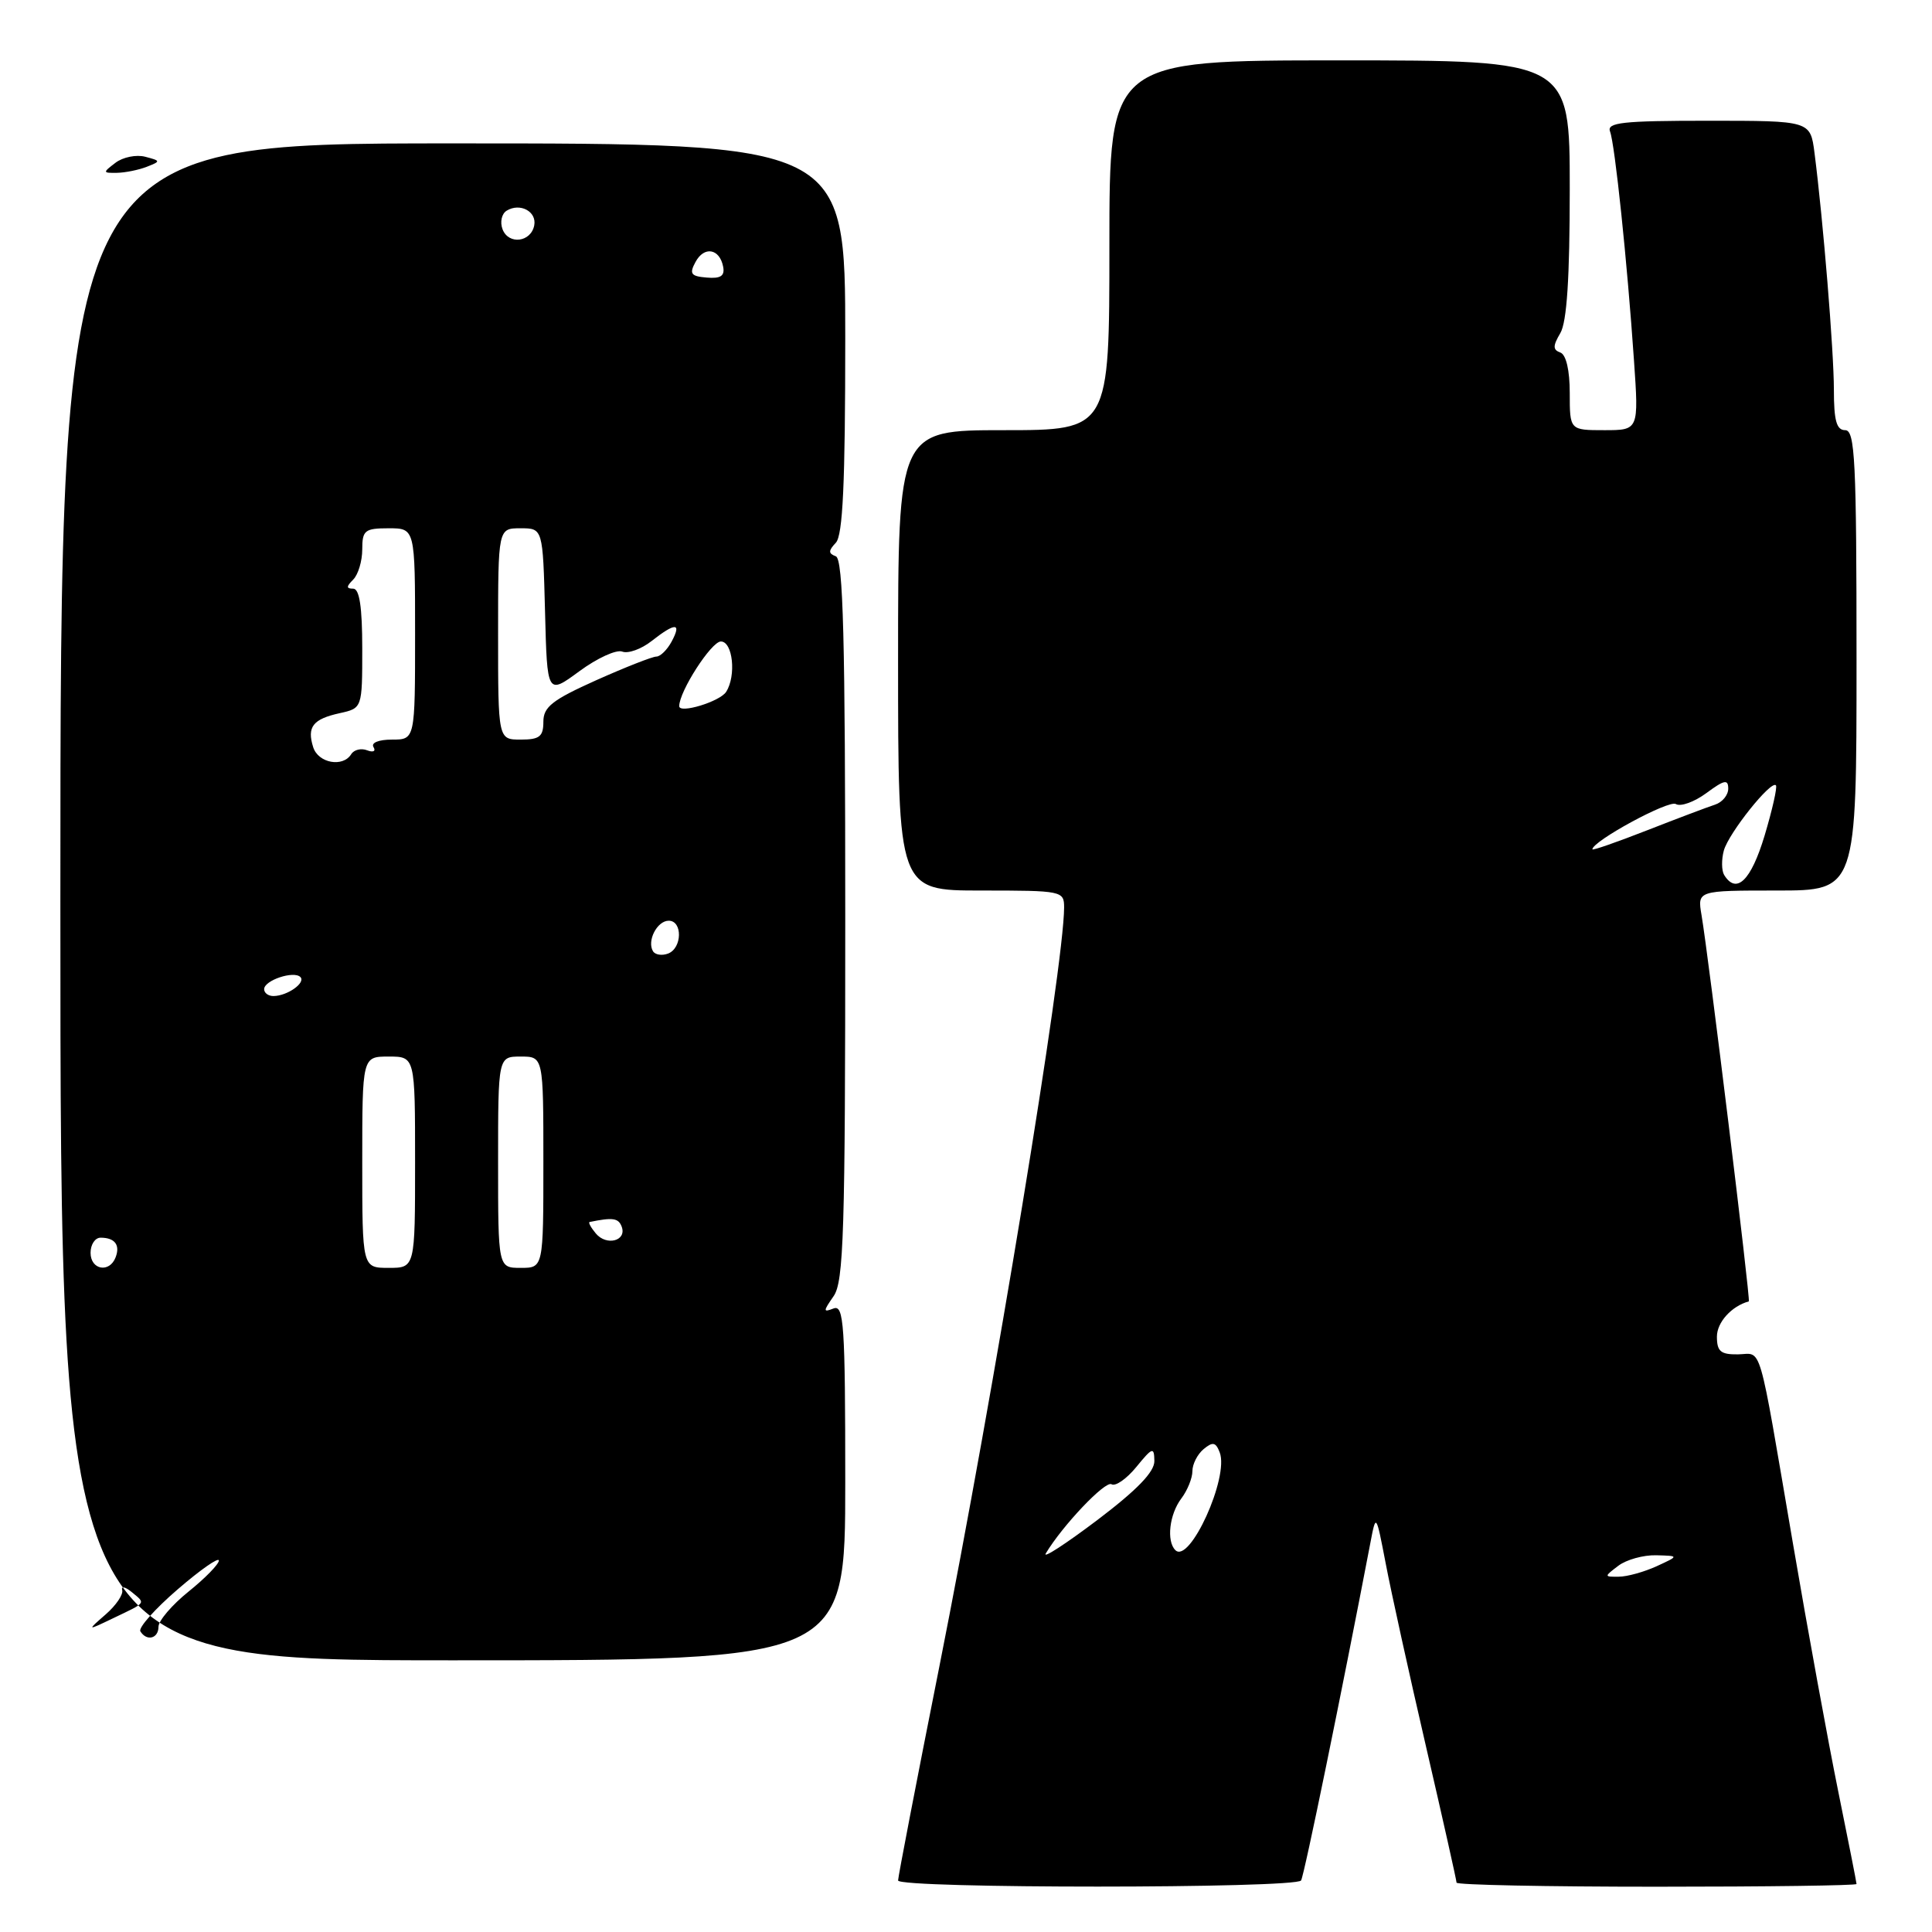 <?xml version="1.0" encoding="UTF-8" standalone="no"?>
<!DOCTYPE svg PUBLIC "-//W3C//DTD SVG 1.1//EN" "http://www.w3.org/Graphics/SVG/1.1/DTD/svg11.dtd" >
<svg xmlns="http://www.w3.org/2000/svg" xmlns:xlink="http://www.w3.org/1999/xlink" version="1.1" viewBox="0 0 256 256">
 <g >
 <path fill="currentColor"
d=" M 172.40 249.17 C 172.82 248.49 177.81 224.14 181.57 204.50 C 182.33 200.50 182.33 200.50 183.62 207.20 C 184.32 210.89 186.72 221.78 188.95 231.41 C 191.18 241.04 193.00 249.17 193.00 249.46 C 193.00 249.76 204.93 250.00 219.50 250.00 C 234.07 250.00 246.00 249.84 246.00 249.64 C 246.00 249.44 244.91 243.93 243.58 237.39 C 242.25 230.85 239.54 216.05 237.57 204.50 C 232.87 177.03 233.56 179.41 230.28 179.46 C 228.00 179.49 227.50 179.07 227.50 177.11 C 227.50 175.21 229.45 173.06 231.73 172.44 C 231.98 172.37 226.38 126.63 225.46 121.25 C 224.91 118.00 224.91 118.00 235.45 118.00 C 246.00 118.00 246.00 118.00 246.00 87.50 C 246.00 61.06 245.80 57.00 244.50 57.00 C 243.35 57.00 243.00 55.74 243.00 51.67 C 243.00 46.56 241.57 29.11 240.43 20.25 C 239.88 16.00 239.88 16.00 226.33 16.00 C 214.99 16.00 212.88 16.23 213.34 17.43 C 213.98 19.11 215.61 34.62 216.51 47.75 C 217.15 57.00 217.15 57.00 212.58 57.00 C 208.00 57.00 208.00 57.00 208.00 52.08 C 208.00 49.06 207.52 46.99 206.75 46.71 C 205.75 46.35 205.75 45.84 206.75 44.14 C 207.62 42.67 208.00 36.83 208.00 25.01 C 208.00 8.00 208.00 8.00 177.50 8.00 C 147.00 8.00 147.00 8.00 147.00 32.50 C 147.00 57.00 147.00 57.00 133.00 57.00 C 119.00 57.00 119.00 57.00 119.00 87.50 C 119.00 118.00 119.00 118.00 130.00 118.00 C 140.74 118.00 141.00 118.05 141.00 120.25 C 140.98 128.04 131.75 184.19 124.45 220.92 C 121.45 236.00 119.00 248.71 119.00 249.17 C 119.00 250.26 171.73 250.25 172.40 249.17 Z  M 112.00 196.39 C 112.00 175.50 111.82 172.85 110.45 173.38 C 109.06 173.92 109.06 173.76 110.45 171.76 C 111.80 169.85 112.00 163.29 112.00 121.86 C 112.00 84.62 111.73 74.07 110.75 73.71 C 109.75 73.34 109.75 72.98 110.75 71.92 C 111.68 70.94 112.00 64.07 112.00 44.80 C 112.00 19.00 112.00 19.00 60.00 19.00 C 8.00 19.00 8.00 19.00 8.00 119.50 C 8.00 220.00 8.00 220.00 60.00 220.00 C 112.00 220.00 112.00 220.00 112.00 196.39 Z  M 214.44 207.47 C 215.51 206.66 217.76 206.04 219.44 206.08 C 222.50 206.16 222.50 206.16 219.50 207.54 C 217.85 208.29 215.60 208.92 214.50 208.92 C 212.53 208.94 212.53 208.92 214.44 207.47 Z  M 138.57 205.84 C 140.81 202.11 146.46 196.17 147.28 196.67 C 147.80 196.99 149.28 195.96 150.57 194.38 C 152.71 191.76 152.93 191.69 152.96 193.58 C 152.99 195.03 150.66 197.43 145.38 201.43 C 141.19 204.59 138.13 206.58 138.57 205.84 Z  M 155.74 205.40 C 154.54 204.21 154.95 200.65 156.53 198.56 C 157.34 197.49 158.00 195.86 158.00 194.93 C 158.00 194.00 158.67 192.69 159.49 192.01 C 160.70 191.01 161.10 191.09 161.62 192.46 C 162.88 195.74 157.63 207.29 155.74 205.40 Z  M 228.46 115.94 C 228.11 115.36 228.09 113.90 228.42 112.69 C 229.07 110.37 234.70 103.32 235.32 104.06 C 235.52 104.30 234.84 107.31 233.81 110.75 C 232.02 116.68 230.09 118.57 228.46 115.94 Z  M 211.00 112.54 C 211.00 111.46 221.13 105.96 222.06 106.54 C 222.68 106.92 224.50 106.27 226.10 105.09 C 228.48 103.33 229.00 103.22 229.00 104.50 C 229.00 105.36 228.21 106.31 227.25 106.62 C 226.29 106.93 222.24 108.46 218.25 110.02 C 214.26 111.58 211.00 112.72 211.00 112.54 Z  M 18.60 216.16 C 18.31 215.69 20.53 213.19 23.54 210.60 C 26.54 208.01 29.00 206.29 29.00 206.78 C 29.00 207.26 27.20 209.11 25.00 210.88 C 22.80 212.65 21.00 214.75 21.00 215.55 C 21.00 217.12 19.44 217.52 18.60 216.16 Z  M 14.00 213.92 C 15.38 212.72 16.36 211.27 16.19 210.70 C 16.03 210.13 16.60 210.25 17.47 210.97 C 19.31 212.50 19.47 212.28 15.00 214.42 C 11.50 216.10 11.50 216.10 14.00 213.92 Z  M 12.00 166.00 C 12.00 164.90 12.60 164.00 13.33 164.00 C 15.21 164.00 15.95 164.96 15.32 166.60 C 14.51 168.72 12.00 168.27 12.00 166.00 Z  M 48.00 154.00 C 48.00 140.00 48.00 140.00 51.50 140.00 C 55.00 140.00 55.00 140.00 55.00 154.00 C 55.00 168.00 55.00 168.00 51.50 168.00 C 48.00 168.00 48.00 168.00 48.00 154.00 Z  M 66.00 154.00 C 66.00 140.00 66.00 140.00 69.00 140.00 C 72.00 140.00 72.00 140.00 72.00 154.00 C 72.00 168.00 72.00 168.00 69.00 168.00 C 66.00 168.00 66.00 168.00 66.00 154.00 Z  M 78.95 163.44 C 78.29 162.65 77.92 161.97 78.13 161.92 C 81.20 161.29 81.94 161.40 82.37 162.52 C 83.10 164.41 80.37 165.15 78.95 163.44 Z  M 35.00 131.07 C 35.00 129.90 38.92 128.59 39.80 129.46 C 40.55 130.21 38.09 131.96 36.25 131.98 C 35.56 131.99 35.00 131.58 35.00 131.07 Z  M 86.53 126.05 C 85.69 124.69 87.07 122.00 88.61 122.00 C 90.46 122.00 90.40 125.63 88.53 126.35 C 87.72 126.66 86.82 126.52 86.53 126.05 Z  M 41.50 99.01 C 40.65 96.32 41.46 95.28 45.01 94.50 C 48.00 93.84 48.00 93.84 48.00 85.92 C 48.00 80.43 47.63 78.00 46.80 78.00 C 45.87 78.00 45.87 77.73 46.80 76.80 C 47.46 76.14 48.00 74.34 48.00 72.80 C 48.00 70.27 48.33 70.00 51.50 70.00 C 55.00 70.00 55.00 70.00 55.00 84.00 C 55.00 98.00 55.00 98.00 51.94 98.00 C 50.18 98.00 49.14 98.42 49.49 98.99 C 49.83 99.54 49.46 99.73 48.65 99.42 C 47.86 99.11 46.91 99.34 46.54 99.93 C 45.44 101.72 42.17 101.12 41.50 99.01 Z  M 66.00 84.00 C 66.00 70.00 66.00 70.00 68.97 70.00 C 71.93 70.00 71.93 70.00 72.22 81.04 C 72.50 92.08 72.50 92.08 76.77 88.94 C 79.12 87.21 81.67 86.04 82.45 86.34 C 83.23 86.64 84.98 86.01 86.34 84.94 C 89.50 82.46 90.35 82.48 89.00 85.00 C 88.41 86.10 87.50 87.00 86.97 87.00 C 86.45 87.00 82.86 88.41 79.01 90.13 C 73.19 92.74 72.00 93.67 72.00 95.63 C 72.00 97.60 71.49 98.00 69.00 98.00 C 66.00 98.00 66.00 98.00 66.00 84.00 Z  M 90.00 93.57 C 90.00 91.61 94.26 85.00 95.52 85.00 C 97.10 85.00 97.58 89.54 96.22 91.67 C 95.41 92.96 90.00 94.61 90.00 93.57 Z  M 92.15 34.73 C 93.29 32.58 95.35 32.92 95.82 35.33 C 96.06 36.56 95.50 36.94 93.65 36.78 C 91.55 36.61 91.31 36.28 92.15 34.73 Z  M 66.59 30.38 C 66.23 29.43 66.47 28.33 67.13 27.92 C 68.90 26.83 71.14 28.02 70.79 29.86 C 70.36 32.10 67.39 32.47 66.59 30.38 Z  M 15.30 21.57 C 16.28 20.82 18.06 20.46 19.24 20.77 C 21.31 21.31 21.32 21.37 19.45 22.10 C 18.38 22.52 16.60 22.88 15.50 22.90 C 13.60 22.93 13.59 22.87 15.30 21.57 Z "/>
</g>
</svg>